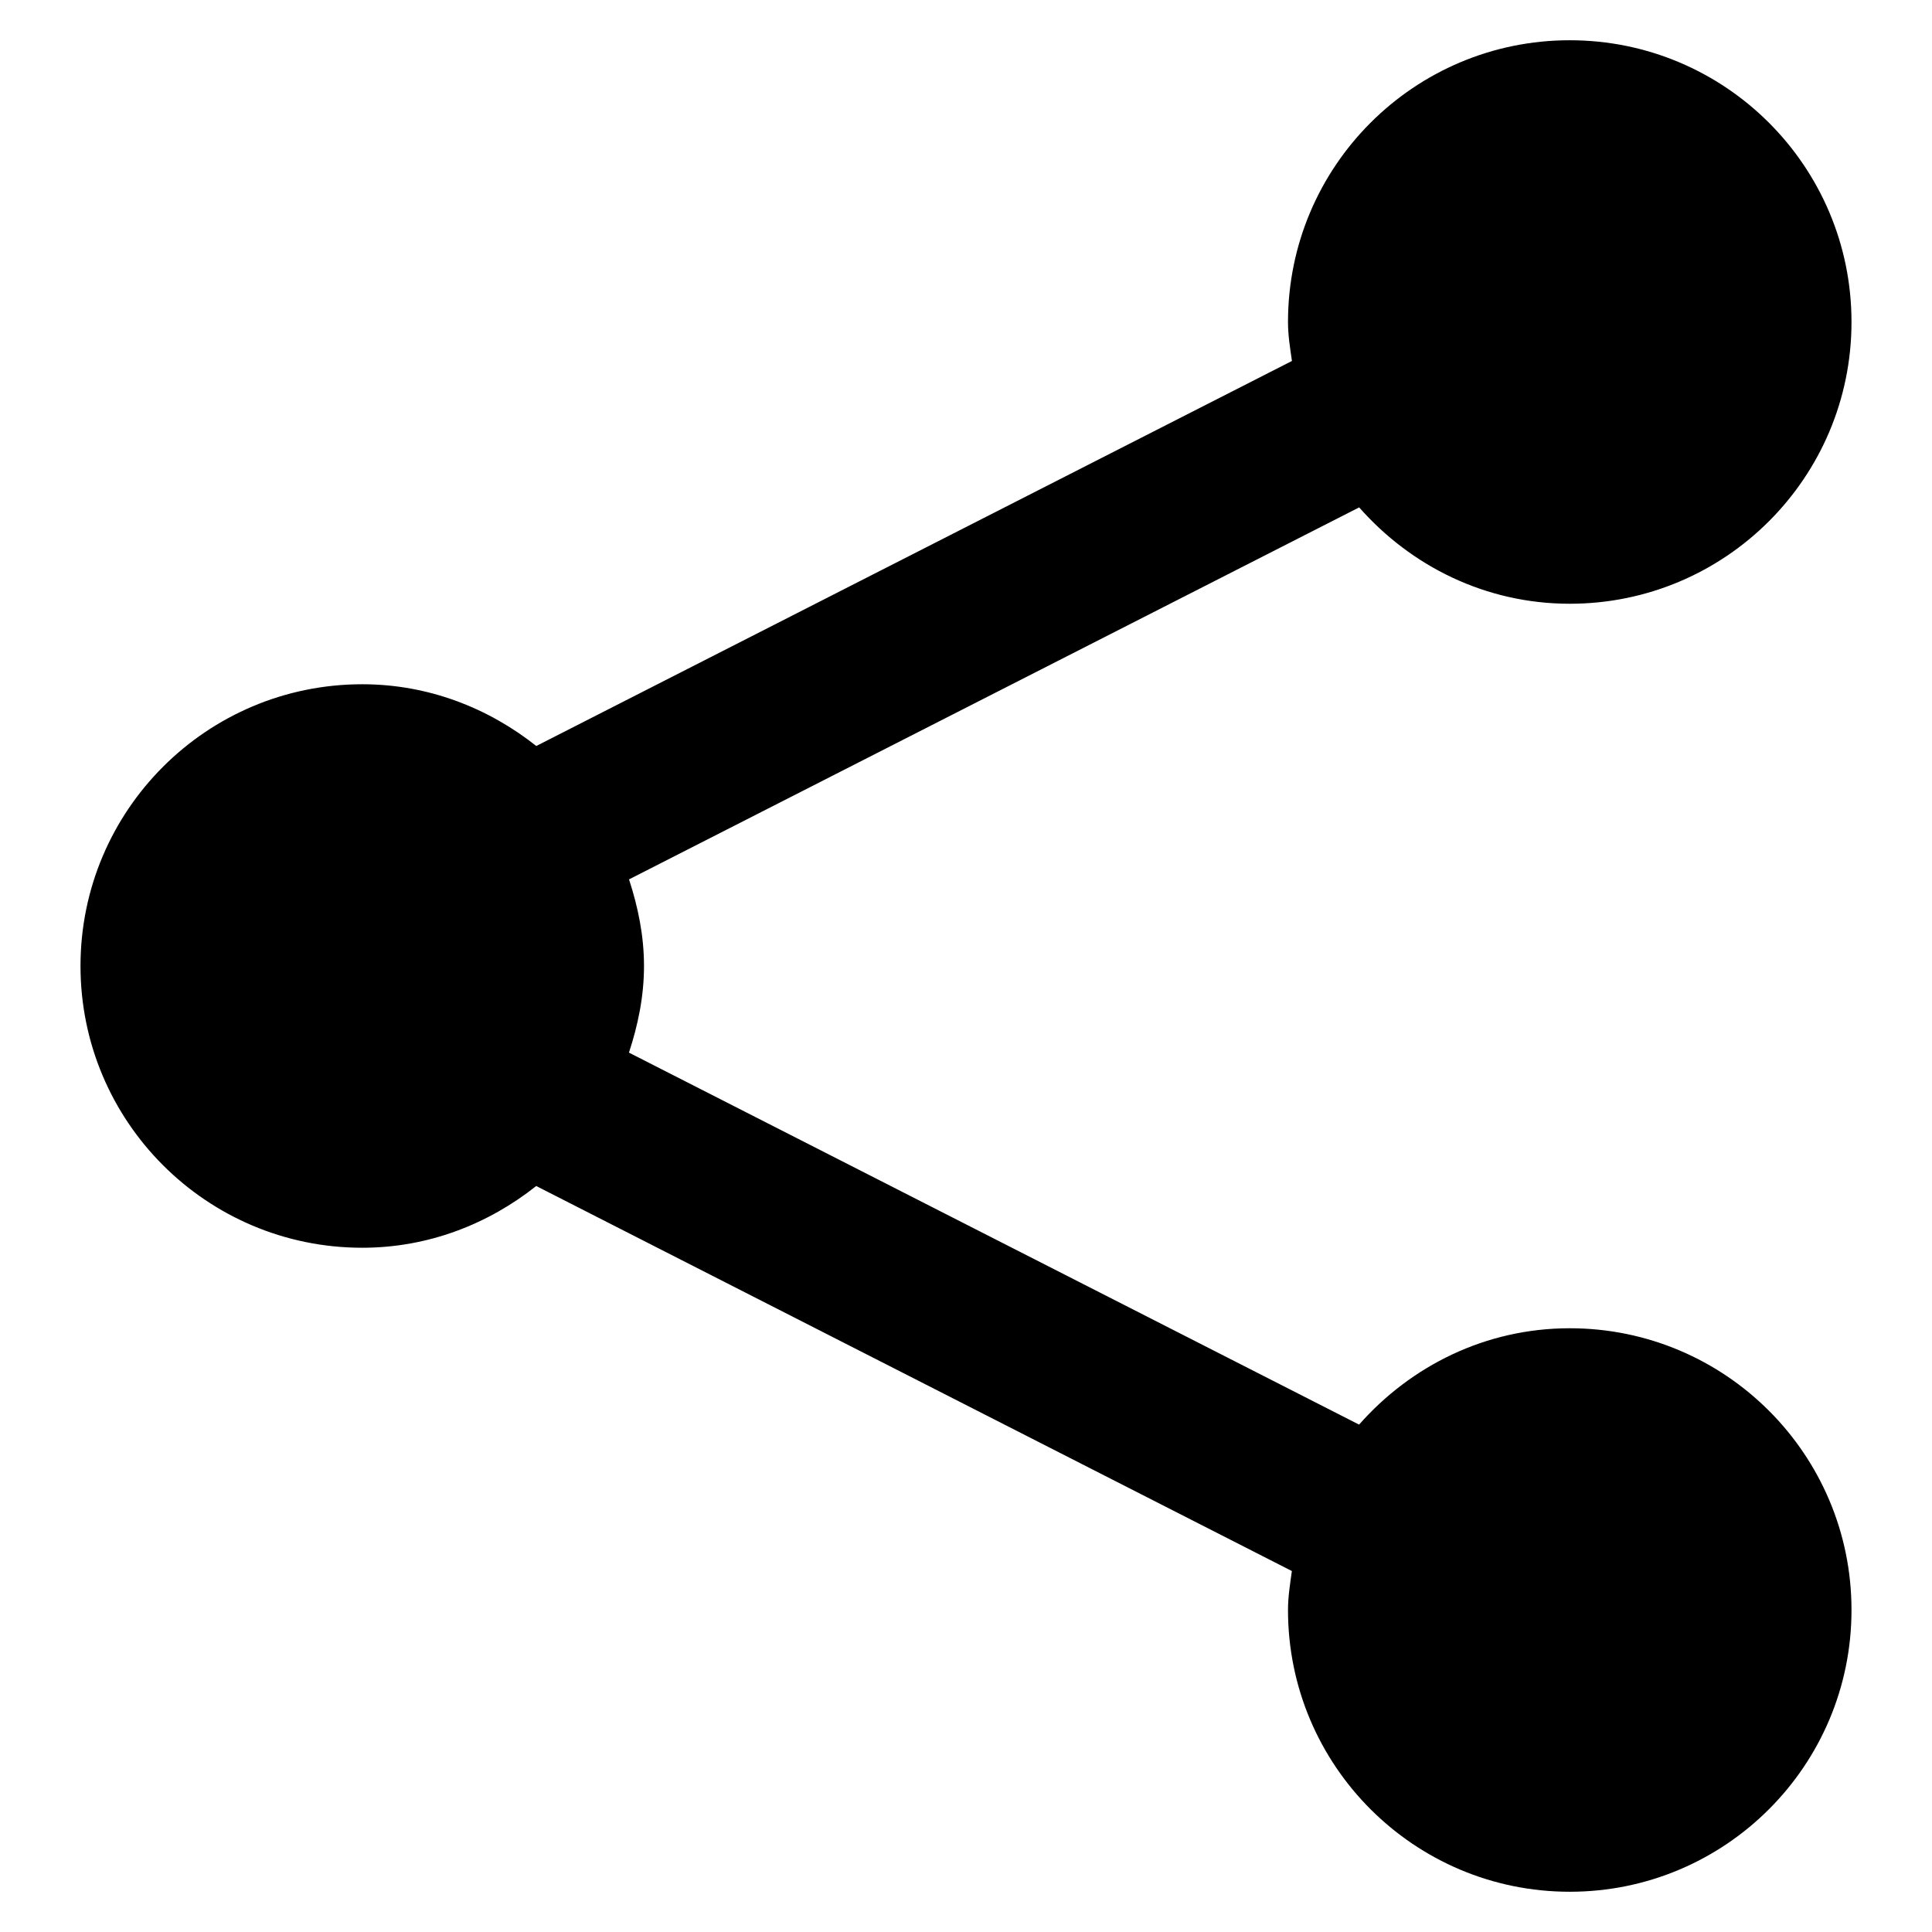 <svg viewBox="0 0 24 24"><path d="M19.5 16.5C18.453 16.5 17.525 16.969 16.883 17.697L7.813 13.076C7.925 12.735 8 12.378 8 12C8 11.622 7.925 11.265 7.814 10.924L16.884 6.303C17.525 7.031 18.453 7.5 19.5 7.5C21.433 7.5 23 5.933 23 4C23 2.067 21.433 0.5 19.5 0.5C17.567 0.5 16 2.067 16 4C16 4.166 16.026 4.324 16.049 4.484L6.662 9.267C6.065 8.794 5.32 8.5 4.5 8.5C2.567 8.5 1 10.067 1 12C1 13.933 2.567 15.5 4.5 15.5C5.32 15.5 6.065 15.206 6.661 14.733L16.048 19.516C16.026 19.676 16 19.834 16 20C16 21.933 17.567 23.5 19.5 23.5C21.433 23.5 23 21.933 23 20C23 18.067 21.433 16.5 19.5 16.5Z"/></svg>